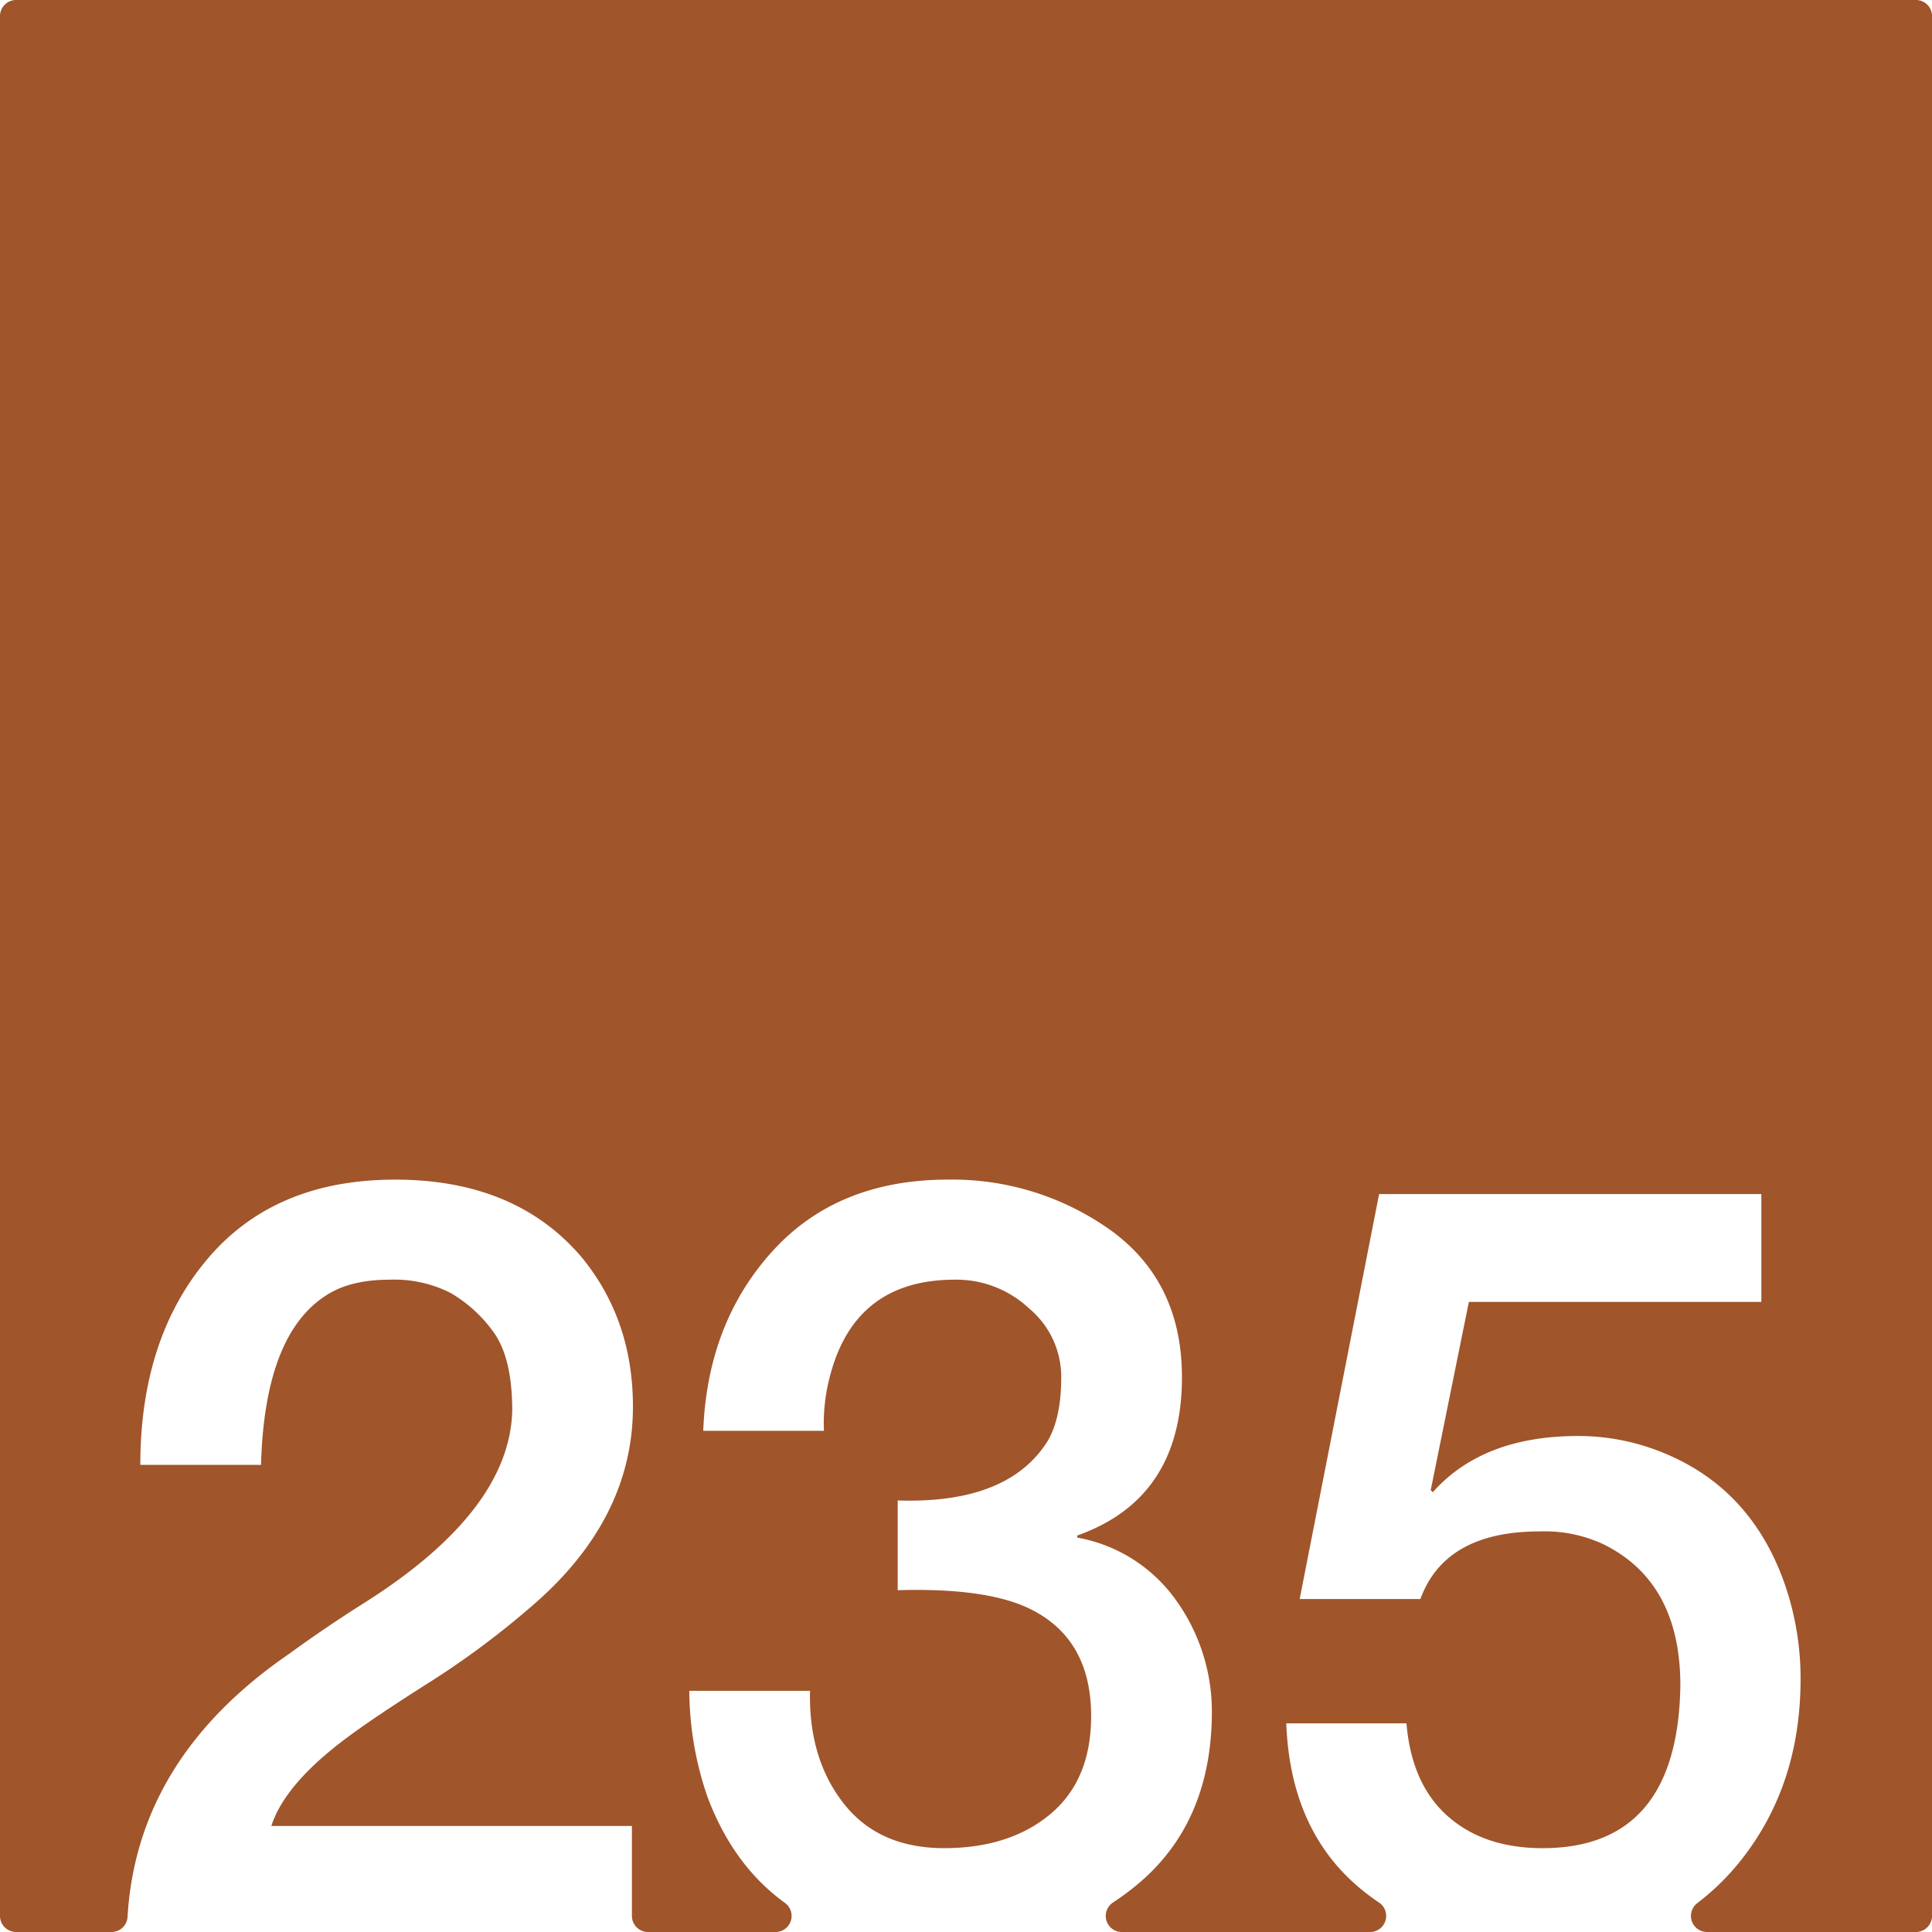 <svg xmlns="http://www.w3.org/2000/svg" width="120mm" height="120mm" viewBox="0 0 340.157 340.157">
  <g id="Zimmernummer">
      <g id="Z-03-235-R">
        <path fill="#A0552B" stroke="none" d="M337.323,0H2.835A2.835,2.835,0,0,0,0,2.835V337.323a2.834,2.834,0,0,0,2.834,2.834h16.8a2.821,2.821,0,0,0,2.821-2.645q1.662-27.975,28.5-46.36,6.355-4.632,13.26-8.991Q89.733,266,90.187,248.376q0-9.264-3.269-13.805a24.447,24.447,0,0,0-7.538-6.9,21.829,21.829,0,0,0-10.808-2.361q-6.63,0-10.808,2.543-11.171,6.811-11.806,30.061H24.706q0-22.251,11.807-36.237t33.058-13.987q21.252,0,32.877,13.714,8.991,10.991,8.991,26.247,0,20.073-18.255,35.511a149.587,149.587,0,0,1-18.073,13.351q-9.447,5.994-14.168,9.536-10.809,8.085-13.169,15.439h63.484v15.837a2.834,2.834,0,0,0,2.834,2.834h22.451a2.828,2.828,0,0,0,1.657-5.122q-9.138-6.627-13.657-18.725a57.918,57.918,0,0,1-3.179-18.619h21.252q-.273,11.9,5.9,19.8t17.71,7.9q11.533,0,18.709-6t7.175-17.255q0-13.623-10.807-18.891-7.629-3.723-23.25-3.27v-15.8q19.344.636,26.337-10.354,2.452-4.086,2.453-11.262a15.674,15.674,0,0,0-5.631-12.169,18.692,18.692,0,0,0-12.9-5.086q-17.709-.09-22.16,16.892a32.545,32.545,0,0,0-1.09,9.718H123.816q.726-18.981,12.17-31.606t30.97-12.624a47.99,47.99,0,0,1,28.7,8.992q12.442,9.081,12.443,25.793,0,21.342-18.437,27.881v.364A27.2,27.2,0,0,1,207.1,281.8a33.6,33.6,0,0,1,6.267,19.8q-.091,19.707-13.623,30.606-1.84,1.484-3.786,2.762a2.829,2.829,0,0,0,1.559,5.192h43.71a2.834,2.834,0,0,0,1.54-5.21q-1.476-.993-2.858-2.108-12.717-10.263-13.442-29.426h21.161q.907,10.717,7.266,16.348t16.711,5.631q23.793,0,24.249-28.609,0-18.344-13.714-24.975a24.51,24.51,0,0,0-11.08-2.18q-16.62,0-20.98,11.9H228.827l13.986-71.294h67.3v18.982H258.616L251.9,262.362l.363.364q8.808-9.9,25.611-9.9a39.505,39.505,0,0,1,15.712,3.27q14.986,6.45,20.707,22.977a50.867,50.867,0,0,1,2.725,16.53q0,18.709-10.535,31.968a43.177,43.177,0,0,1-7.68,7.526,2.831,2.831,0,0,0,1.756,5.06h36.769a2.834,2.834,0,0,0,2.834-2.834V2.835A2.834,2.834,0,0,0,337.323,0Z"/>
      </g>
    </g>
</svg>
